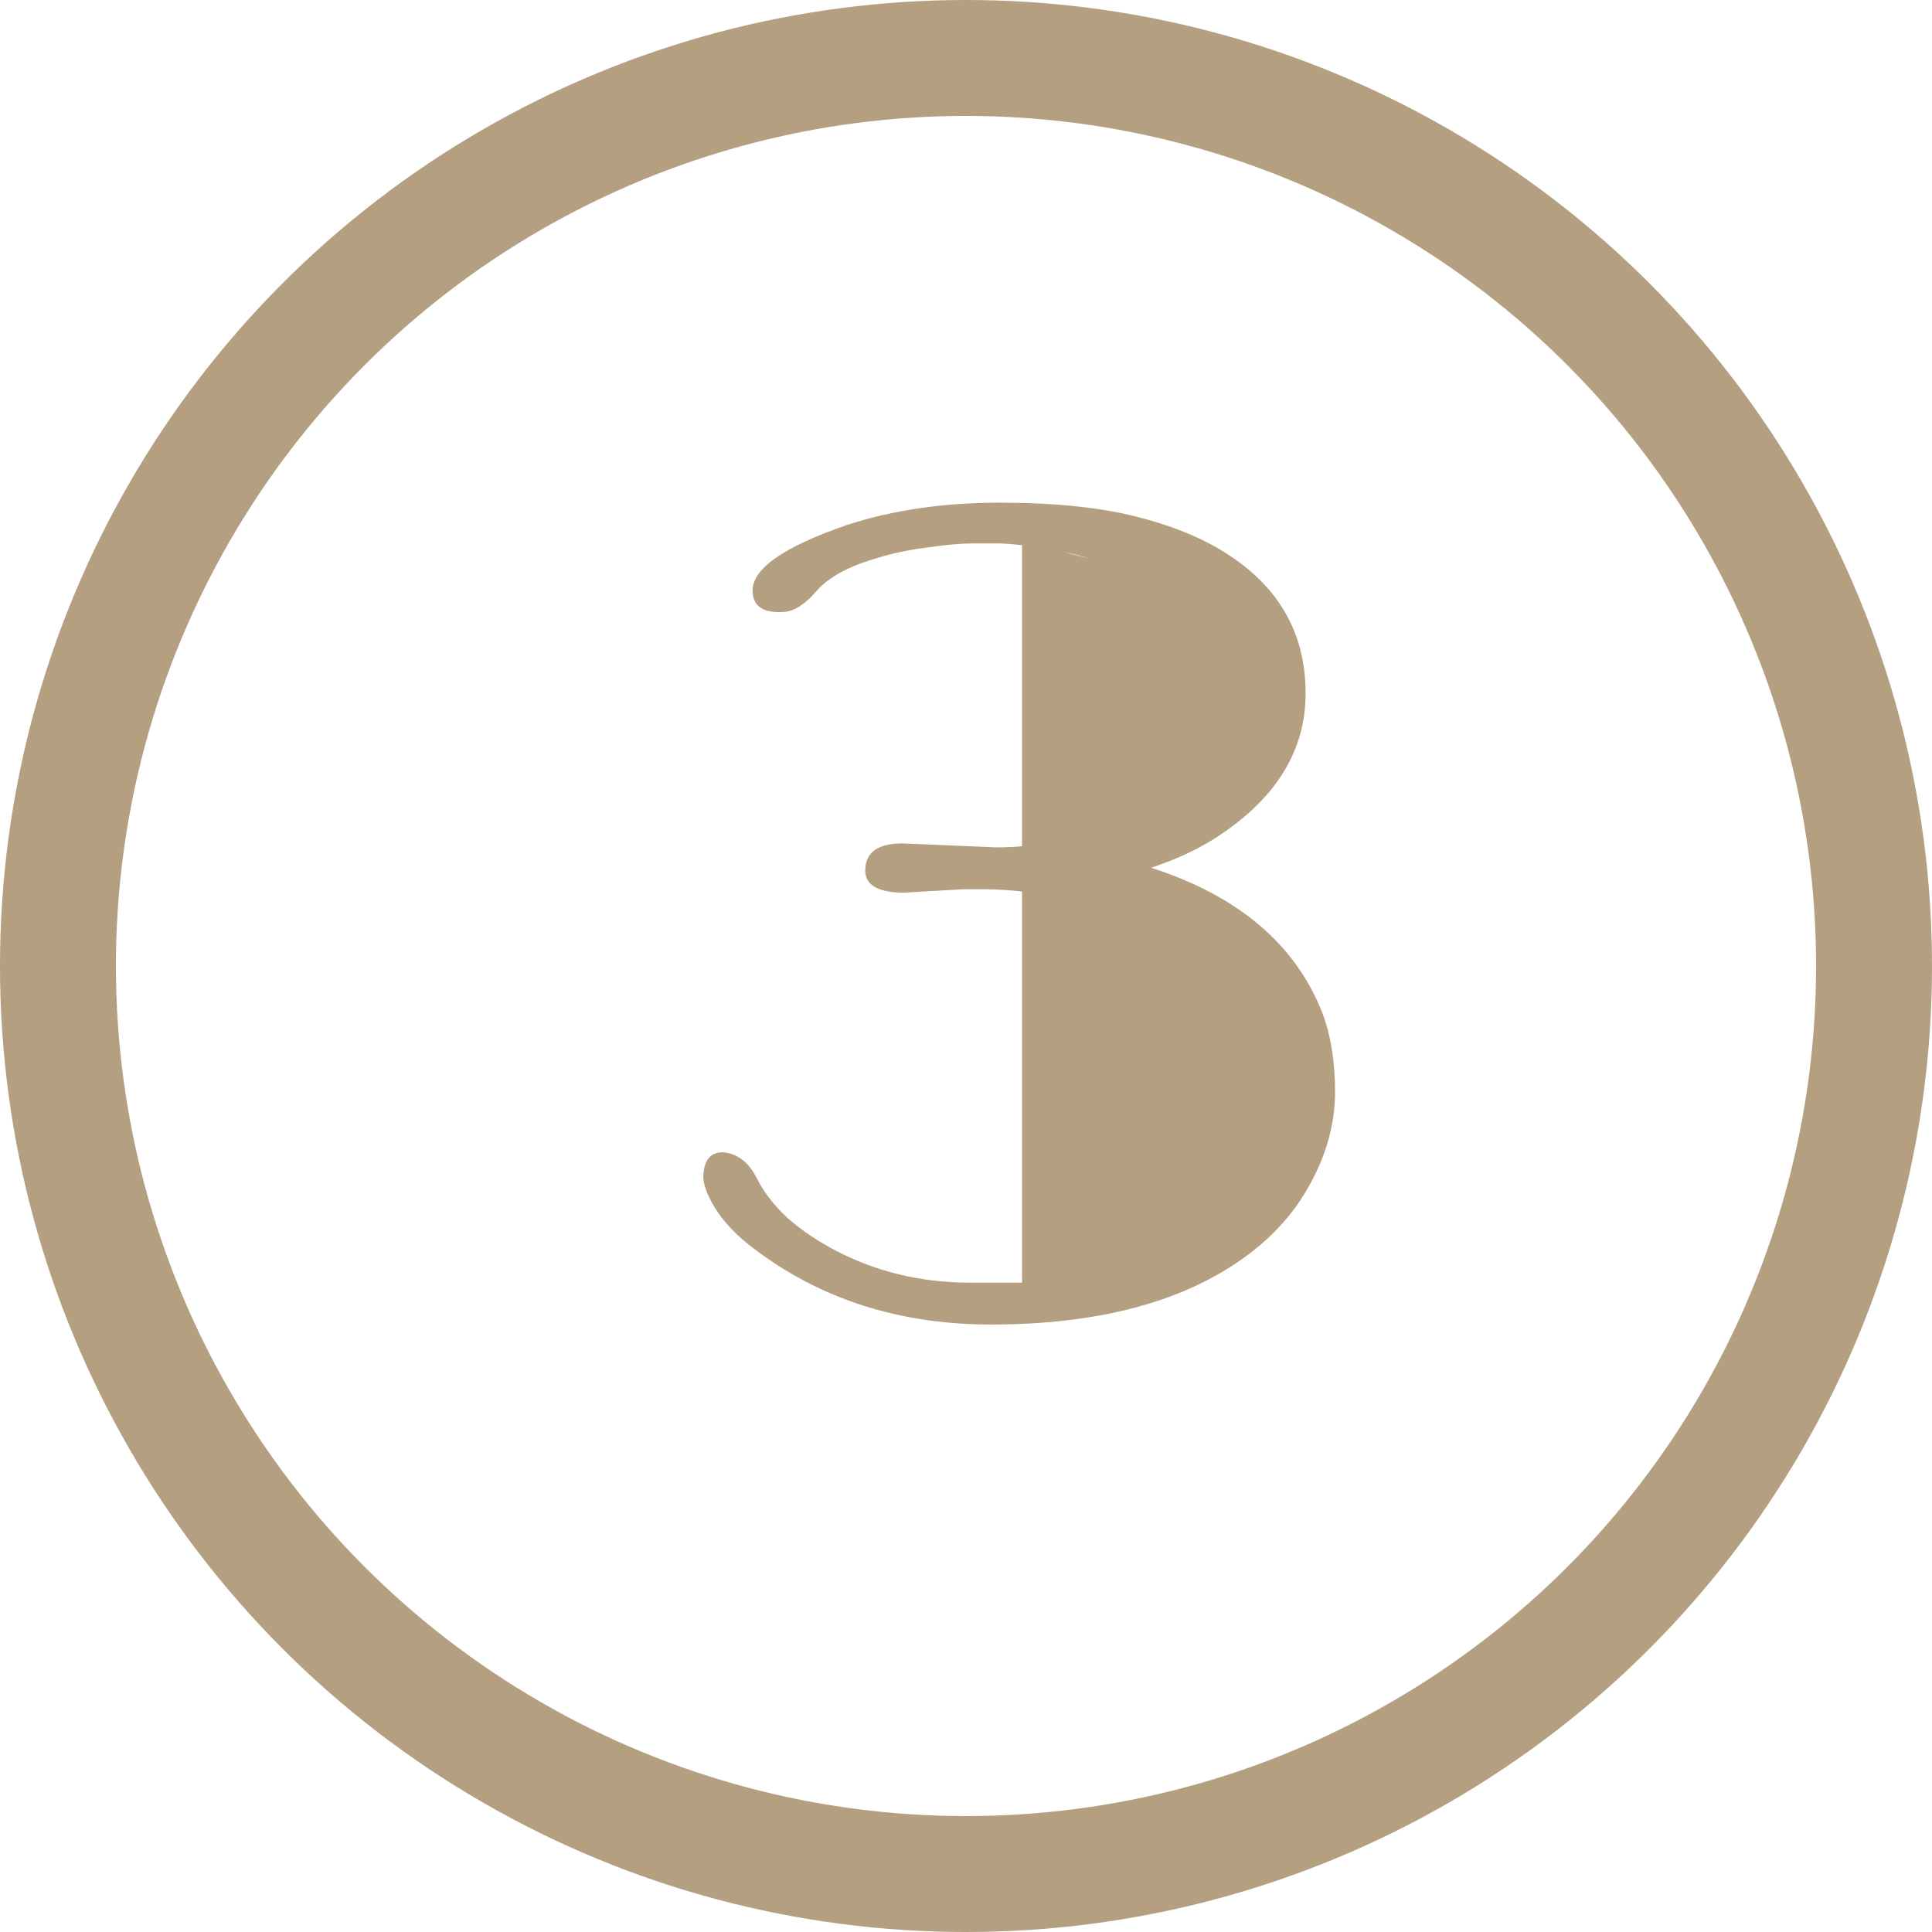 <svg width="100" height="100" viewBox="0 0 100 100" fill="none" xmlns="http://www.w3.org/2000/svg">
<circle cx="50" cy="50" r="47" stroke="#B49F81" stroke-width="6"/>
<path d="M51.553 43.859C52.022 43.859 52.471 43.84 52.9 43.801V28.215L52.256 28.156C52.041 28.137 51.836 28.127 51.641 28.127C51.445 28.127 51.025 28.127 50.381 28.127C49.756 28.127 48.975 28.195 48.037 28.332C47.1 28.449 46.25 28.625 45.488 28.859C43.965 29.289 42.891 29.865 42.266 30.588C41.68 31.271 41.123 31.633 40.596 31.672C39.541 31.75 38.994 31.408 38.955 30.646C38.877 29.475 40.518 28.312 43.877 27.16C46.24 26.398 48.857 26.018 51.728 26.018C54.619 26.018 57.031 26.271 58.965 26.779C60.918 27.287 62.529 27.98 63.799 28.859C66.318 30.578 67.578 32.922 67.578 35.891C67.578 38.801 66.103 41.242 63.154 43.215C62.139 43.898 60.947 44.465 59.58 44.914C64.072 46.359 67.022 48.85 68.428 52.385C68.877 53.557 69.102 54.934 69.102 56.516C69.102 58.098 68.691 59.65 67.871 61.174C67.07 62.697 65.908 64.006 64.385 65.1C61.182 67.404 56.816 68.557 51.289 68.557C46.543 68.557 42.441 67.238 38.984 64.602C37.773 63.684 36.963 62.688 36.553 61.613C36.435 61.301 36.387 61.027 36.406 60.793C36.465 59.973 36.836 59.592 37.52 59.65C38.223 59.748 38.77 60.188 39.16 60.969C39.551 61.73 40.088 62.424 40.772 63.049C41.455 63.654 42.275 64.211 43.232 64.719C45.361 65.832 47.685 66.389 50.205 66.389H52.9V46.145C52.197 46.066 51.553 46.027 50.967 46.027H49.853L46.807 46.203C45.459 46.203 44.785 45.822 44.785 45.06C44.785 44.123 45.43 43.654 46.719 43.654L51.553 43.859ZM56.387 28.918C55.977 28.781 55.527 28.664 55.039 28.566L56.387 28.918Z" fill="#B49F81"/>
</svg>

